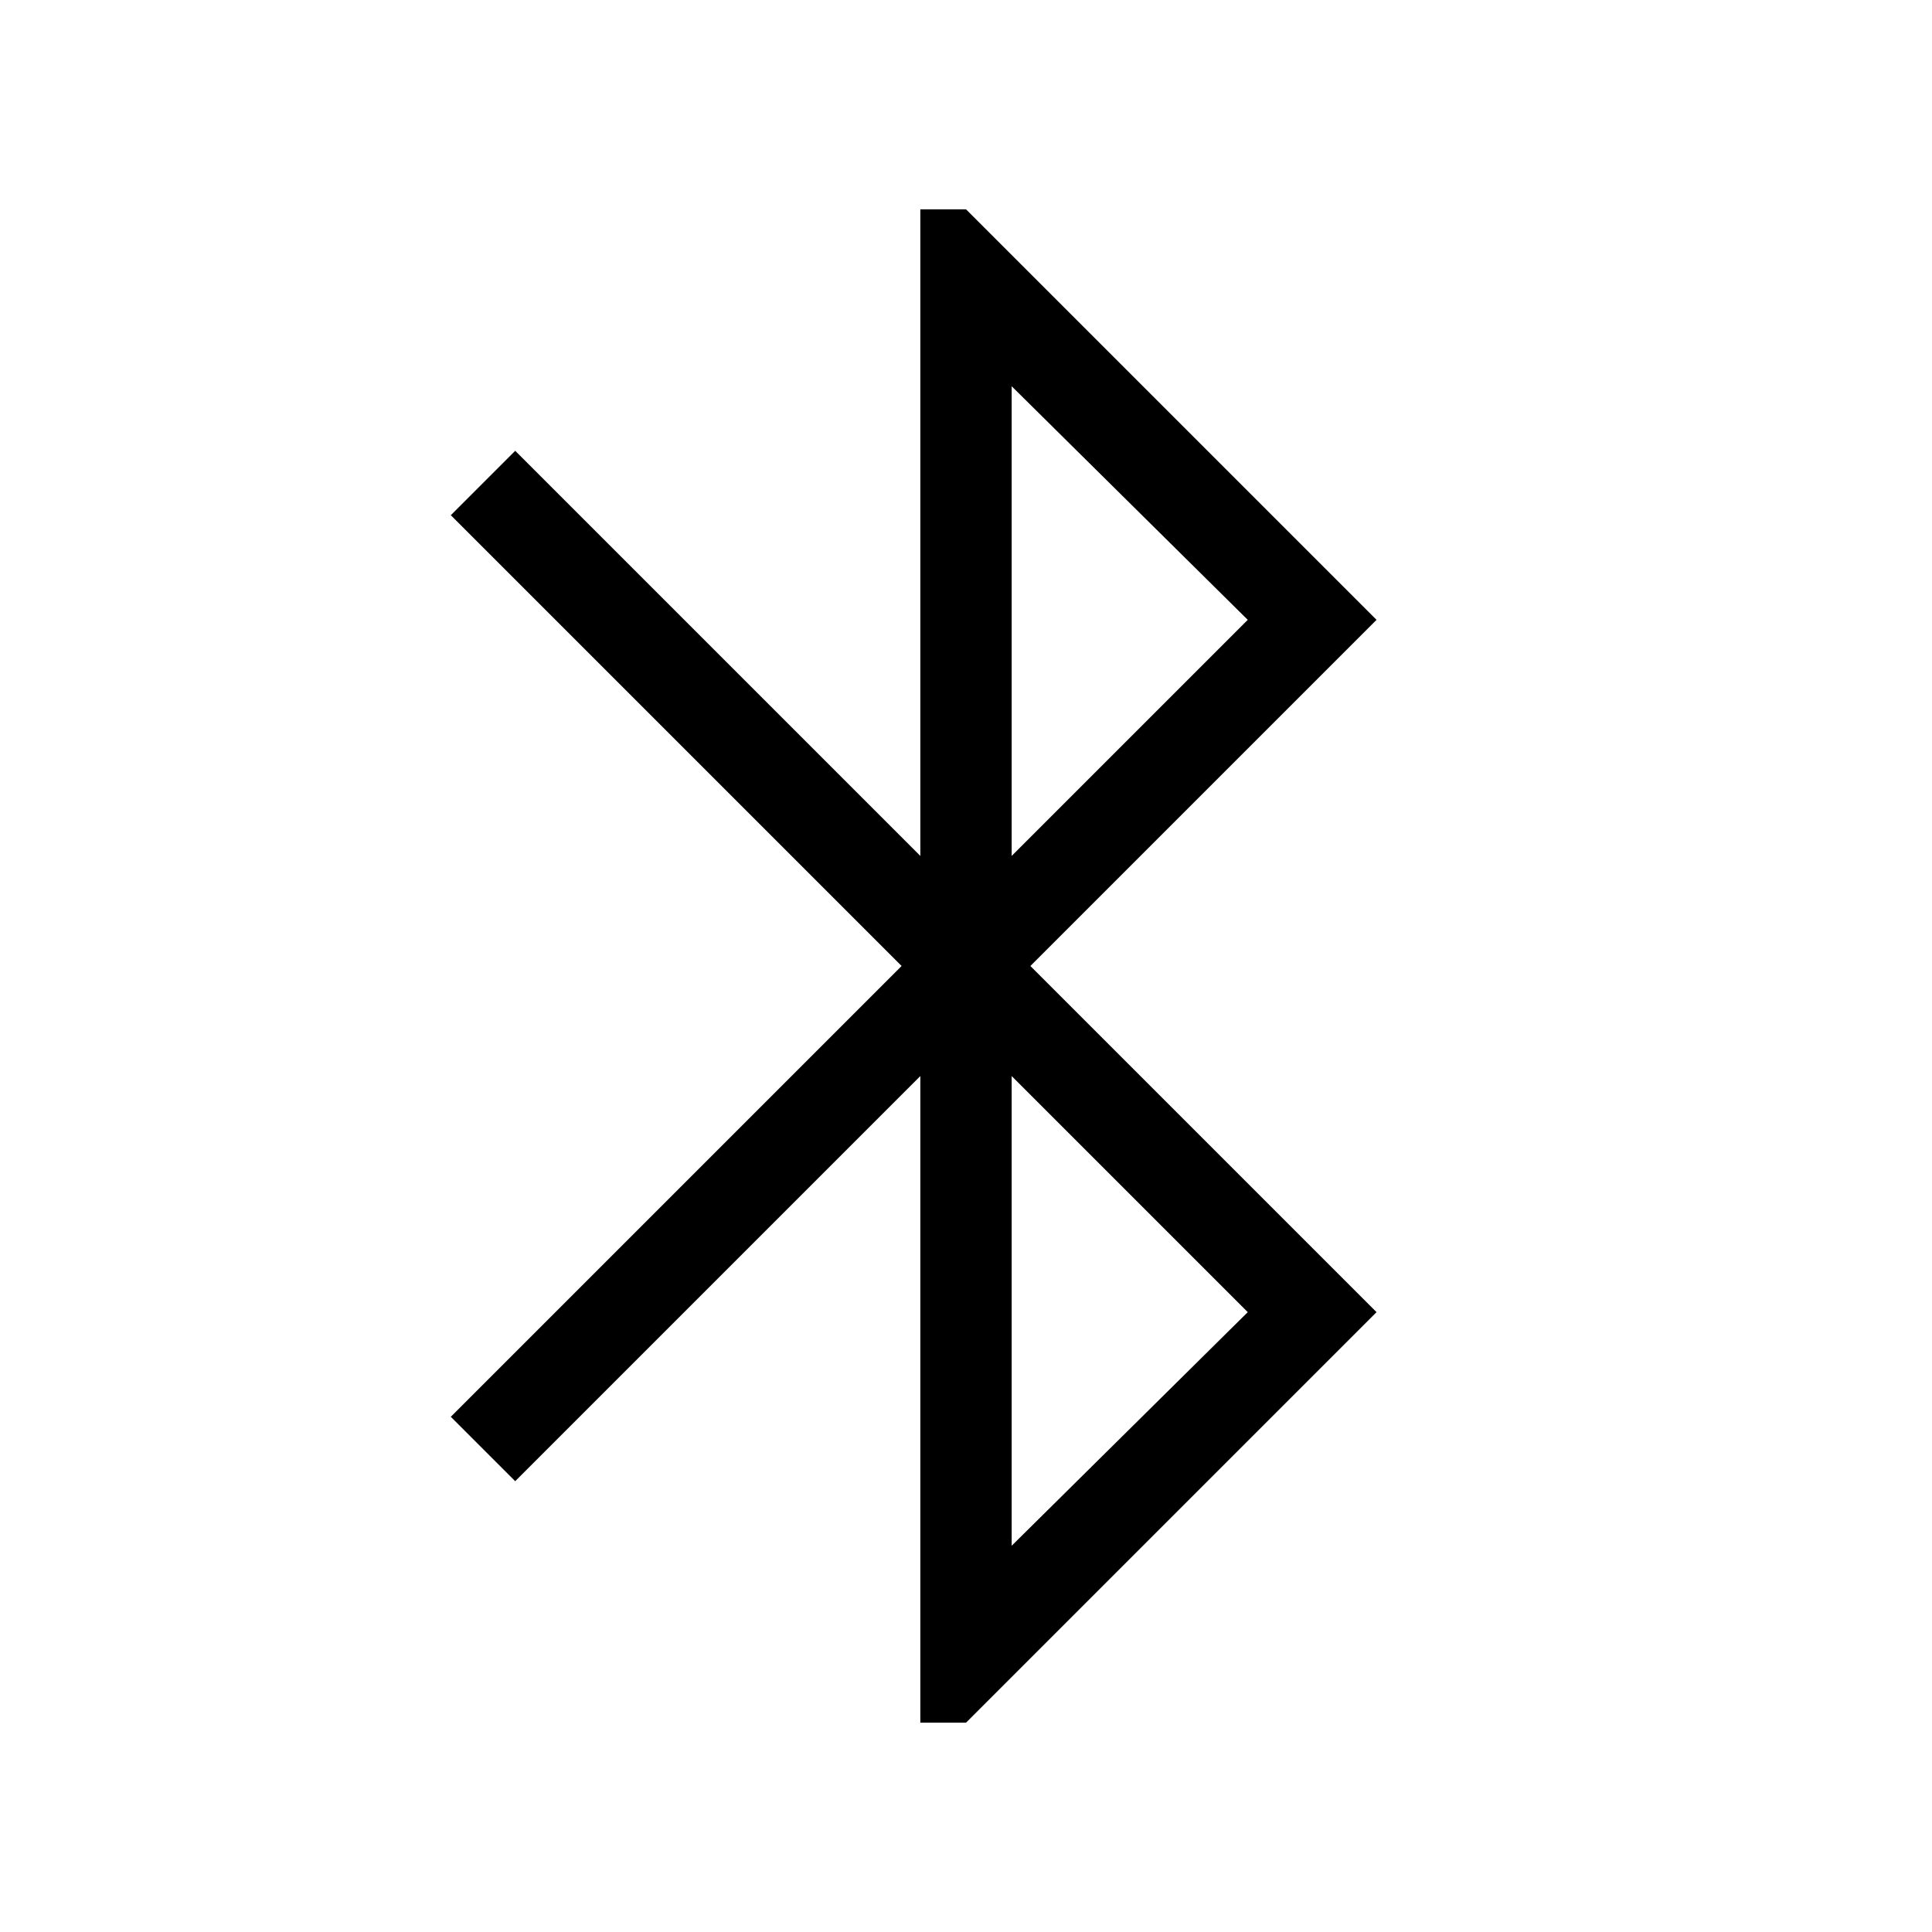 <svg xmlns="http://www.w3.org/2000/svg" width="48" height="48" viewBox="0 -960 960 960"><path d="M457.308-104.001v-321.308L256-224.001 224.001-256l224-224-224-224L256-735.999l201.308 201.308v-321.308H480L683.999-652l-172 172 172 172L480-104.001h-22.692Zm45.384-430.69L620.001-652 502.692-768.078v233.387Zm0 342.769L620.001-308 502.692-425.309v233.387Z"/></svg>